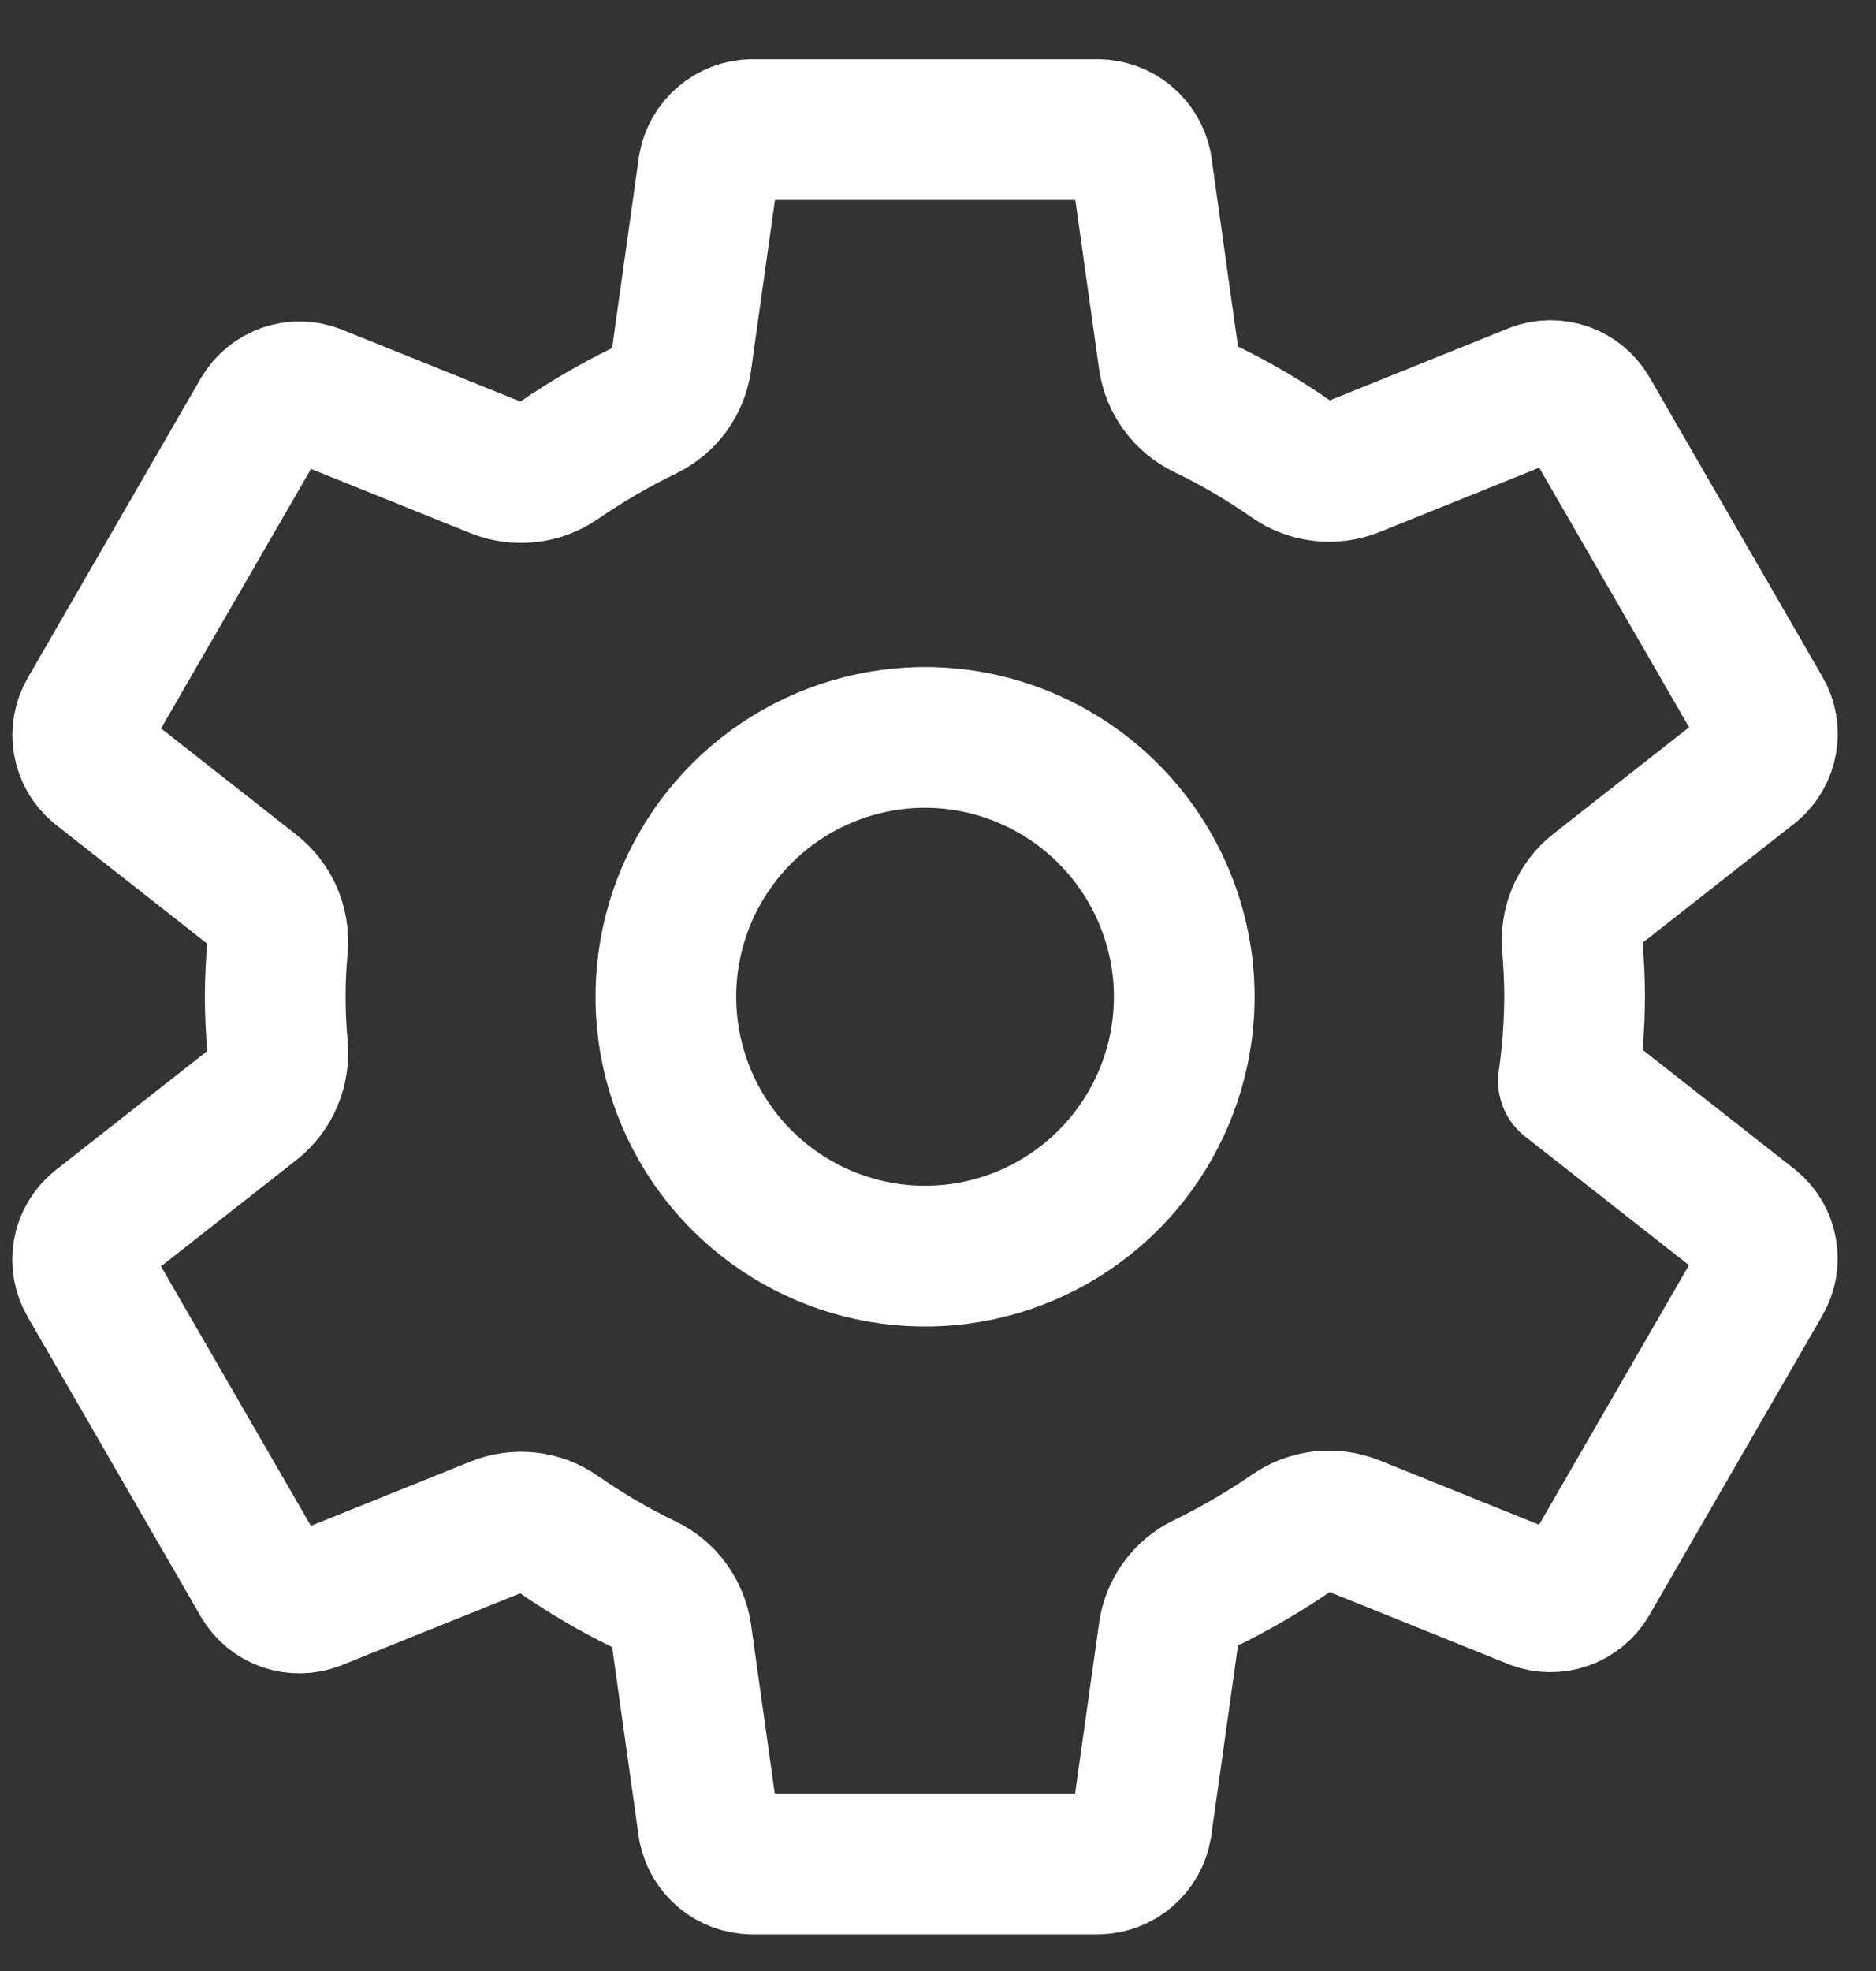 <svg width="20" height="21" viewBox="0 0 20 21" fill="none" xmlns="http://www.w3.org/2000/svg">
<rect x="0" y="0" width="20" height="21" fill="#333333" stroke="none"/>
<path d="M10.133 7.87C9.566 7.814 8.996 7.935 8.5 8.216C8.005 8.496 7.608 8.924 7.364 9.438C7.12 9.953 7.042 10.531 7.139 11.092C7.237 11.654 7.505 12.171 7.908 12.574C8.311 12.977 8.828 13.245 9.39 13.343C9.951 13.44 10.529 13.362 11.043 13.118C11.559 12.874 11.986 12.477 12.266 11.982C12.547 11.486 12.668 10.916 12.612 10.349C12.548 9.713 12.266 9.119 11.815 8.668C11.363 8.216 10.769 7.934 10.133 7.87V7.87ZM16.787 10.62C16.785 10.921 16.763 11.22 16.721 11.518L18.672 13.049C18.758 13.119 18.815 13.218 18.834 13.326C18.854 13.435 18.834 13.547 18.778 13.643L16.932 16.837C16.876 16.932 16.788 17.004 16.684 17.04C16.58 17.076 16.467 17.075 16.364 17.036L14.426 16.255C14.319 16.212 14.203 16.197 14.089 16.21C13.975 16.223 13.865 16.265 13.771 16.331C13.475 16.534 13.164 16.715 12.841 16.872C12.739 16.921 12.651 16.995 12.585 17.086C12.518 17.178 12.476 17.284 12.46 17.396L12.169 19.464C12.15 19.573 12.094 19.672 12.01 19.744C11.926 19.817 11.819 19.857 11.708 19.86H8.015C7.906 19.858 7.801 19.819 7.717 19.749C7.633 19.68 7.576 19.583 7.554 19.477L7.264 17.412C7.247 17.299 7.203 17.192 7.135 17.099C7.068 17.007 6.978 16.934 6.875 16.884C6.552 16.729 6.242 16.547 5.948 16.342C5.854 16.276 5.745 16.235 5.632 16.222C5.518 16.209 5.402 16.225 5.296 16.268L3.358 17.048C3.255 17.087 3.142 17.089 3.038 17.053C2.934 17.017 2.847 16.945 2.791 16.85L0.944 13.655C0.889 13.56 0.869 13.448 0.888 13.339C0.907 13.23 0.965 13.132 1.05 13.062L2.7 11.767C2.79 11.695 2.861 11.602 2.906 11.495C2.951 11.389 2.969 11.274 2.959 11.159C2.943 10.979 2.934 10.799 2.934 10.619C2.934 10.439 2.943 10.262 2.959 10.086C2.968 9.972 2.949 9.857 2.904 9.752C2.858 9.647 2.787 9.555 2.697 9.484L1.048 8.189C0.964 8.118 0.908 8.02 0.889 7.912C0.87 7.804 0.89 7.693 0.945 7.598L2.792 4.403C2.848 4.309 2.936 4.237 3.039 4.201C3.143 4.164 3.257 4.166 3.359 4.205L5.298 4.986C5.405 5.028 5.521 5.043 5.635 5.03C5.749 5.017 5.858 4.976 5.953 4.91C6.249 4.706 6.56 4.525 6.883 4.369C6.984 4.319 7.072 4.245 7.139 4.154C7.205 4.063 7.248 3.956 7.264 3.844L7.554 1.777C7.573 1.668 7.63 1.568 7.714 1.496C7.798 1.424 7.904 1.383 8.015 1.381H11.708C11.817 1.383 11.922 1.422 12.006 1.491C12.09 1.561 12.148 1.657 12.17 1.764L12.46 3.828C12.476 3.942 12.52 4.049 12.588 4.141C12.656 4.233 12.745 4.307 12.849 4.356C13.171 4.512 13.481 4.693 13.775 4.899C13.869 4.964 13.978 5.005 14.092 5.018C14.206 5.031 14.321 5.015 14.428 4.973L16.366 4.192C16.468 4.153 16.582 4.152 16.685 4.188C16.789 4.224 16.877 4.296 16.933 4.39L18.779 7.585C18.835 7.681 18.855 7.793 18.835 7.901C18.816 8.01 18.759 8.108 18.674 8.179L17.024 9.474C16.933 9.545 16.862 9.639 16.816 9.745C16.771 9.851 16.752 9.967 16.763 10.082C16.777 10.261 16.787 10.44 16.787 10.62Z" stroke="white" stroke-width="1.5" stroke-linecap="round" stroke-linejoin="round"/>
</svg>
